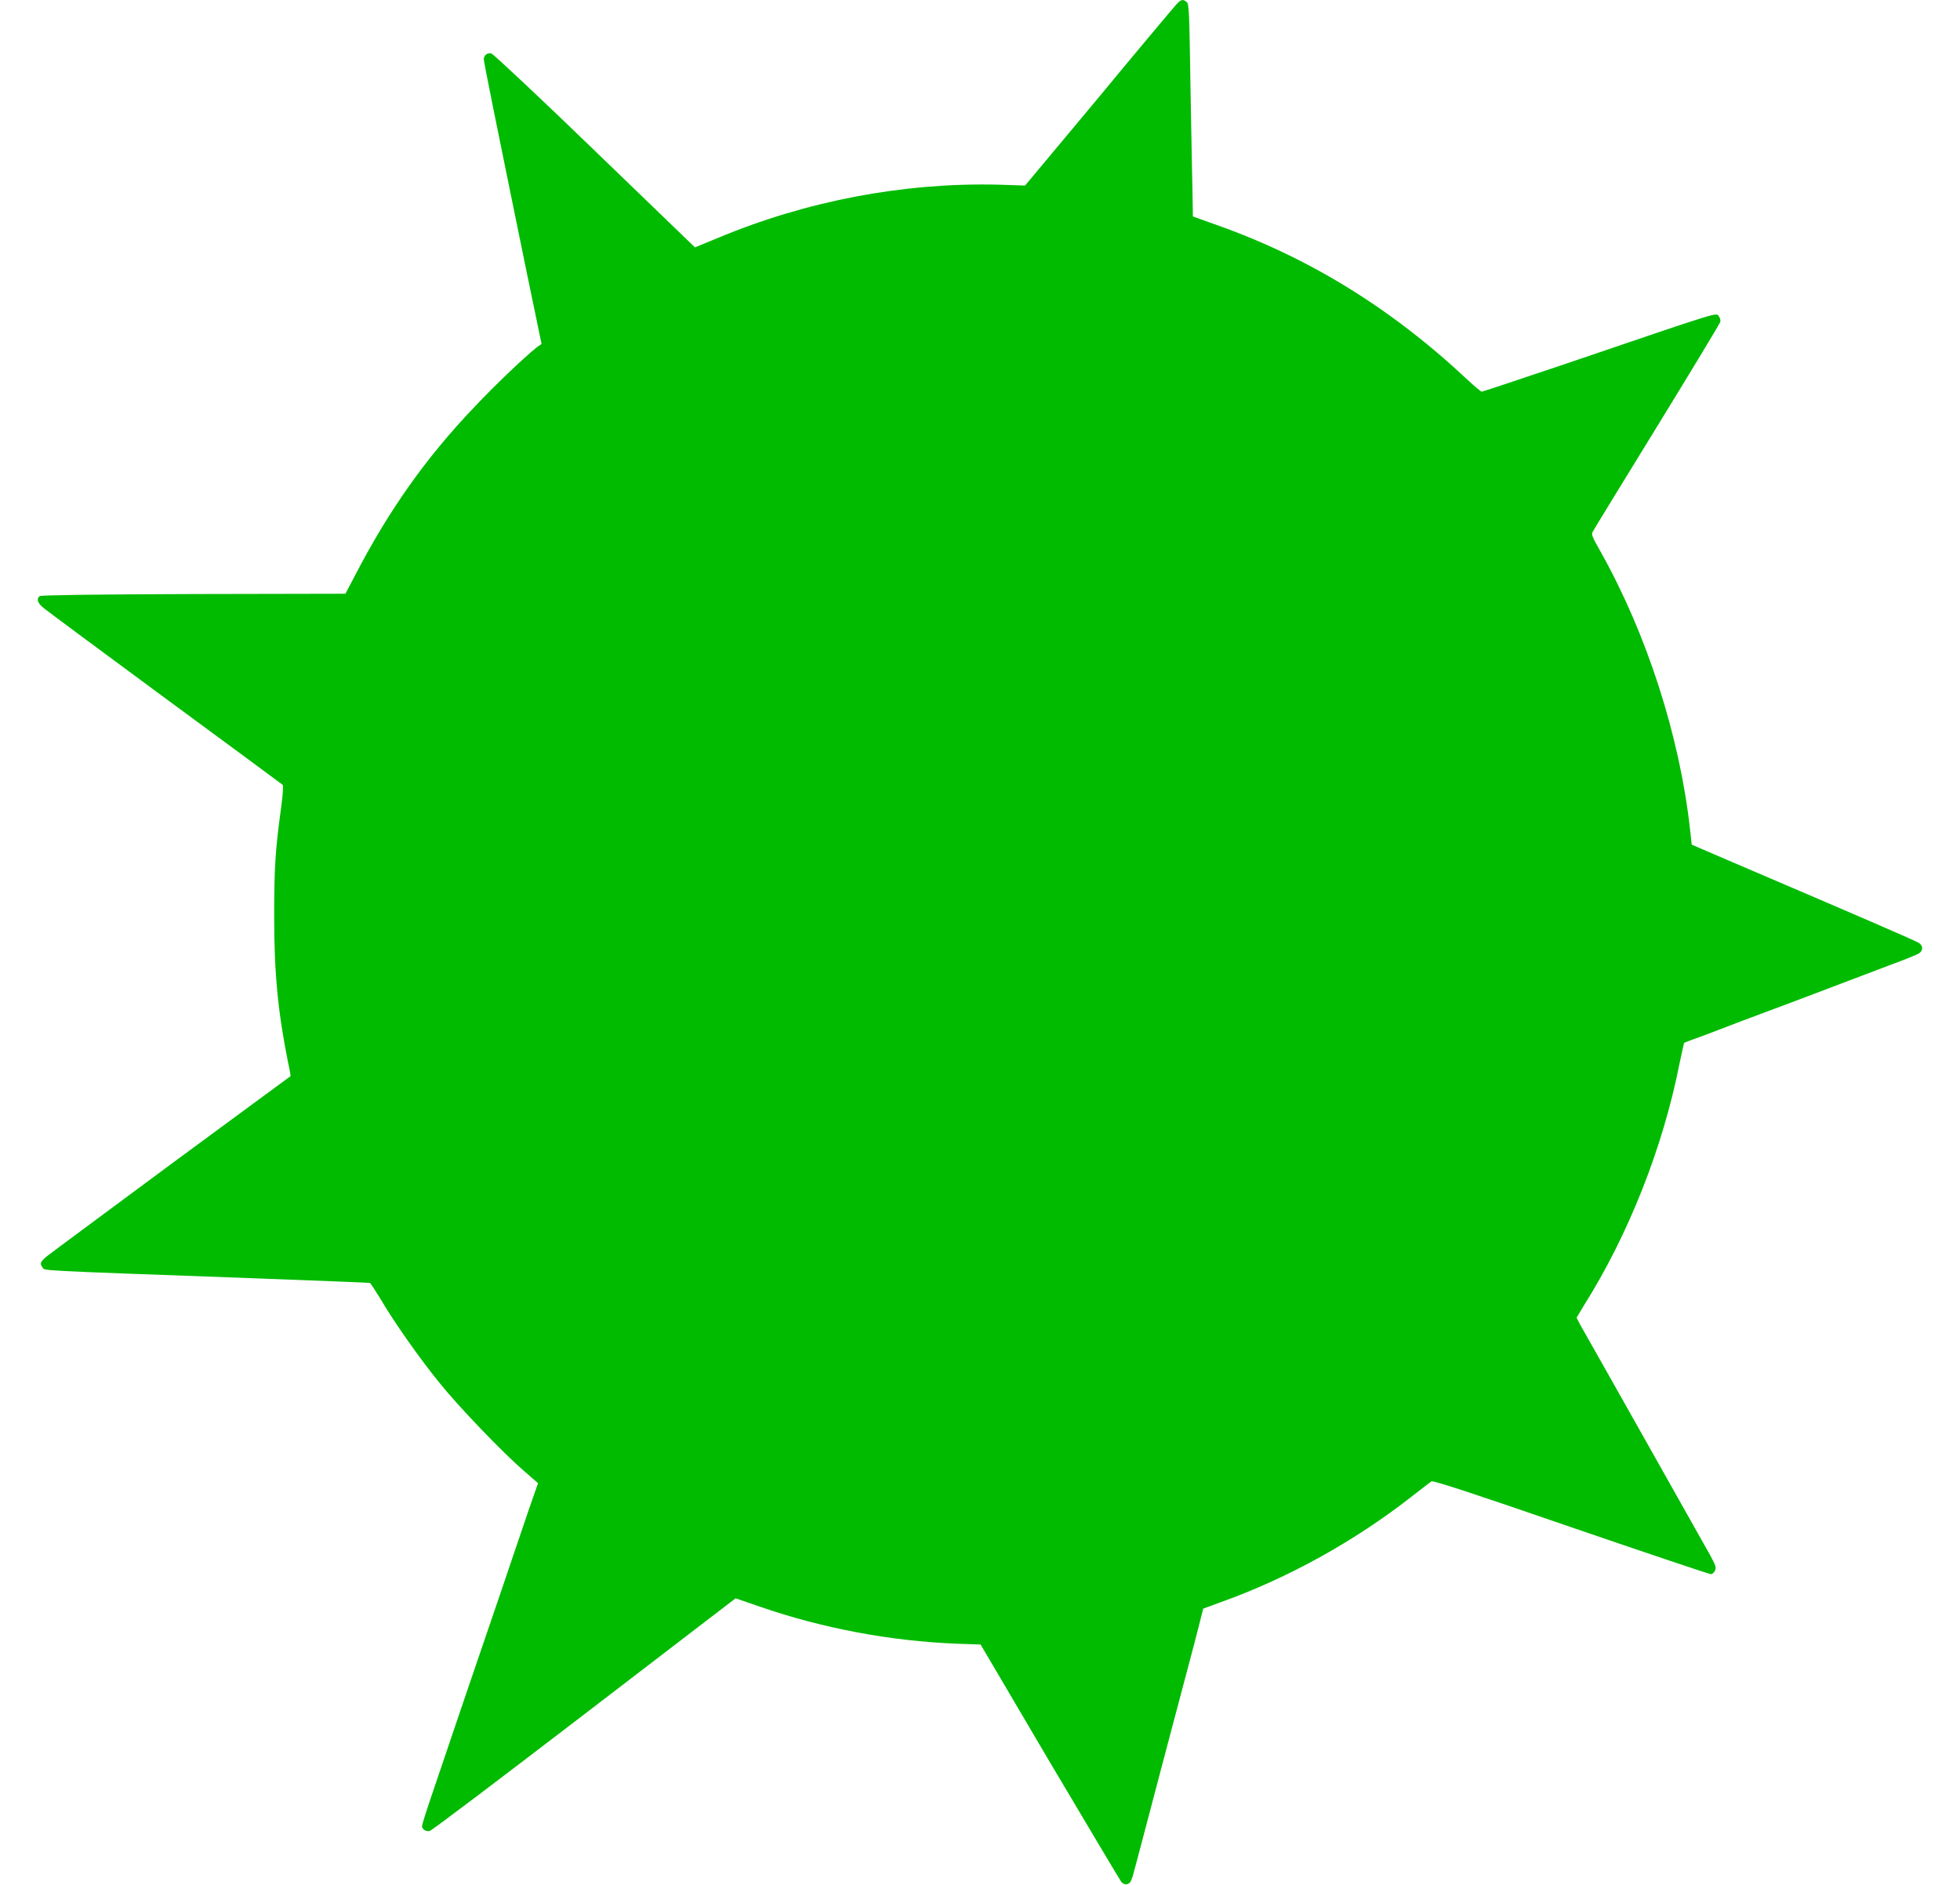 <?xml version="1.0" encoding="utf-8"?>
<svg xmlns="http://www.w3.org/2000/svg" width="26px" height="25px" viewBox="0 0 25 25" version="1.1">
  <g id="surface1" style="">
    <path style="stroke: none; fill-rule: nonzero; fill-opacity: 1; fill: rgb(0, 187, 0);" d="M 15.102 0.062 C 15.066 0.102 14.602 0.652 14.07 1.297 L 13.098 2.461 L 12.727 2.449 C 11.48 2.422 10.199 2.664 9.023 3.156 L 8.719 3.281 L 7.391 2 C 6.664 1.297 6.047 0.719 6.02 0.711 C 5.969 0.695 5.918 0.73 5.918 0.785 C 5.918 0.824 6.043 1.445 6.484 3.598 L 6.684 4.562 L 6.617 4.609 C 6.434 4.758 6.07 5.105 5.793 5.398 C 5.148 6.074 4.656 6.77 4.203 7.645 L 4.082 7.875 L 2.066 7.879 C 0.684 7.883 0.043 7.895 0.027 7.906 C -0.02 7.945 -0.004 8 0.086 8.07 C 0.129 8.105 0.855 8.645 1.699 9.266 C 2.543 9.887 3.242 10.402 3.25 10.41 C 3.262 10.422 3.25 10.555 3.227 10.727 C 3.152 11.277 3.137 11.512 3.137 12.156 C 3.137 12.918 3.188 13.422 3.32 14.086 C 3.344 14.188 3.355 14.27 3.355 14.273 C 3.352 14.273 2.645 14.797 1.777 15.434 C 0.914 16.074 0.168 16.625 0.125 16.66 C 0.035 16.734 0.023 16.762 0.066 16.812 C 0.094 16.855 -0.055 16.848 2.727 16.949 C 3.641 16.984 4.395 17.012 4.406 17.016 C 4.418 17.02 4.48 17.121 4.551 17.234 C 4.719 17.523 5.062 18.012 5.332 18.344 C 5.586 18.66 6.172 19.27 6.449 19.508 L 6.637 19.672 L 6.512 20.031 C 6.445 20.227 6.262 20.77 6.105 21.23 C 5.945 21.695 5.723 22.352 5.605 22.695 C 5.488 23.039 5.328 23.516 5.246 23.754 C 5.164 23.992 5.098 24.203 5.098 24.219 C 5.098 24.262 5.152 24.297 5.199 24.285 C 5.227 24.281 6.148 23.582 7.25 22.738 L 9.258 21.199 L 9.586 21.312 C 10.414 21.598 11.312 21.766 12.188 21.801 L 12.508 21.812 L 13.426 23.371 C 13.934 24.227 14.359 24.941 14.375 24.961 C 14.406 25 14.461 25.004 14.492 24.965 C 14.504 24.949 14.527 24.891 14.539 24.836 C 14.555 24.785 14.734 24.098 14.941 23.316 C 15.148 22.531 15.352 21.77 15.391 21.613 L 15.461 21.336 L 15.695 21.25 C 16.582 20.934 17.469 20.441 18.219 19.855 C 18.352 19.75 18.473 19.66 18.488 19.648 C 18.508 19.633 19.035 19.805 20.336 20.254 C 21.34 20.598 22.176 20.879 22.195 20.879 C 22.211 20.879 22.238 20.859 22.25 20.832 C 22.27 20.789 22.258 20.762 22.18 20.617 C 22.105 20.484 20.656 17.91 20.457 17.562 L 20.414 17.477 L 20.508 17.32 C 21.102 16.379 21.559 15.219 21.777 14.117 C 21.809 13.961 21.84 13.832 21.84 13.832 C 21.844 13.828 21.969 13.781 22.121 13.727 C 22.27 13.668 22.816 13.461 23.332 13.27 C 23.848 13.074 24.414 12.859 24.59 12.793 C 24.77 12.727 24.934 12.66 24.957 12.645 C 25.012 12.605 25.012 12.547 24.957 12.508 C 24.918 12.48 24.176 12.16 22.441 11.418 L 21.941 11.203 L 21.918 10.992 C 21.781 9.766 21.348 8.414 20.734 7.32 C 20.621 7.121 20.605 7.086 20.629 7.051 C 20.641 7.027 21.023 6.402 21.48 5.66 C 21.938 4.914 22.316 4.289 22.32 4.27 C 22.324 4.25 22.32 4.219 22.305 4.203 C 22.258 4.145 22.43 4.09 20.297 4.816 C 19.68 5.023 19.168 5.195 19.156 5.195 C 19.145 5.195 19.062 5.125 18.969 5.039 C 17.949 4.082 16.848 3.406 15.598 2.969 L 15.324 2.871 L 15.32 2.613 C 15.316 2.473 15.305 1.836 15.293 1.203 C 15.277 0.152 15.273 0.047 15.242 0.027 C 15.191 -0.016 15.164 -0.008 15.102 0.062 Z M 15.102 0.062 "/>
  </g>
</svg>